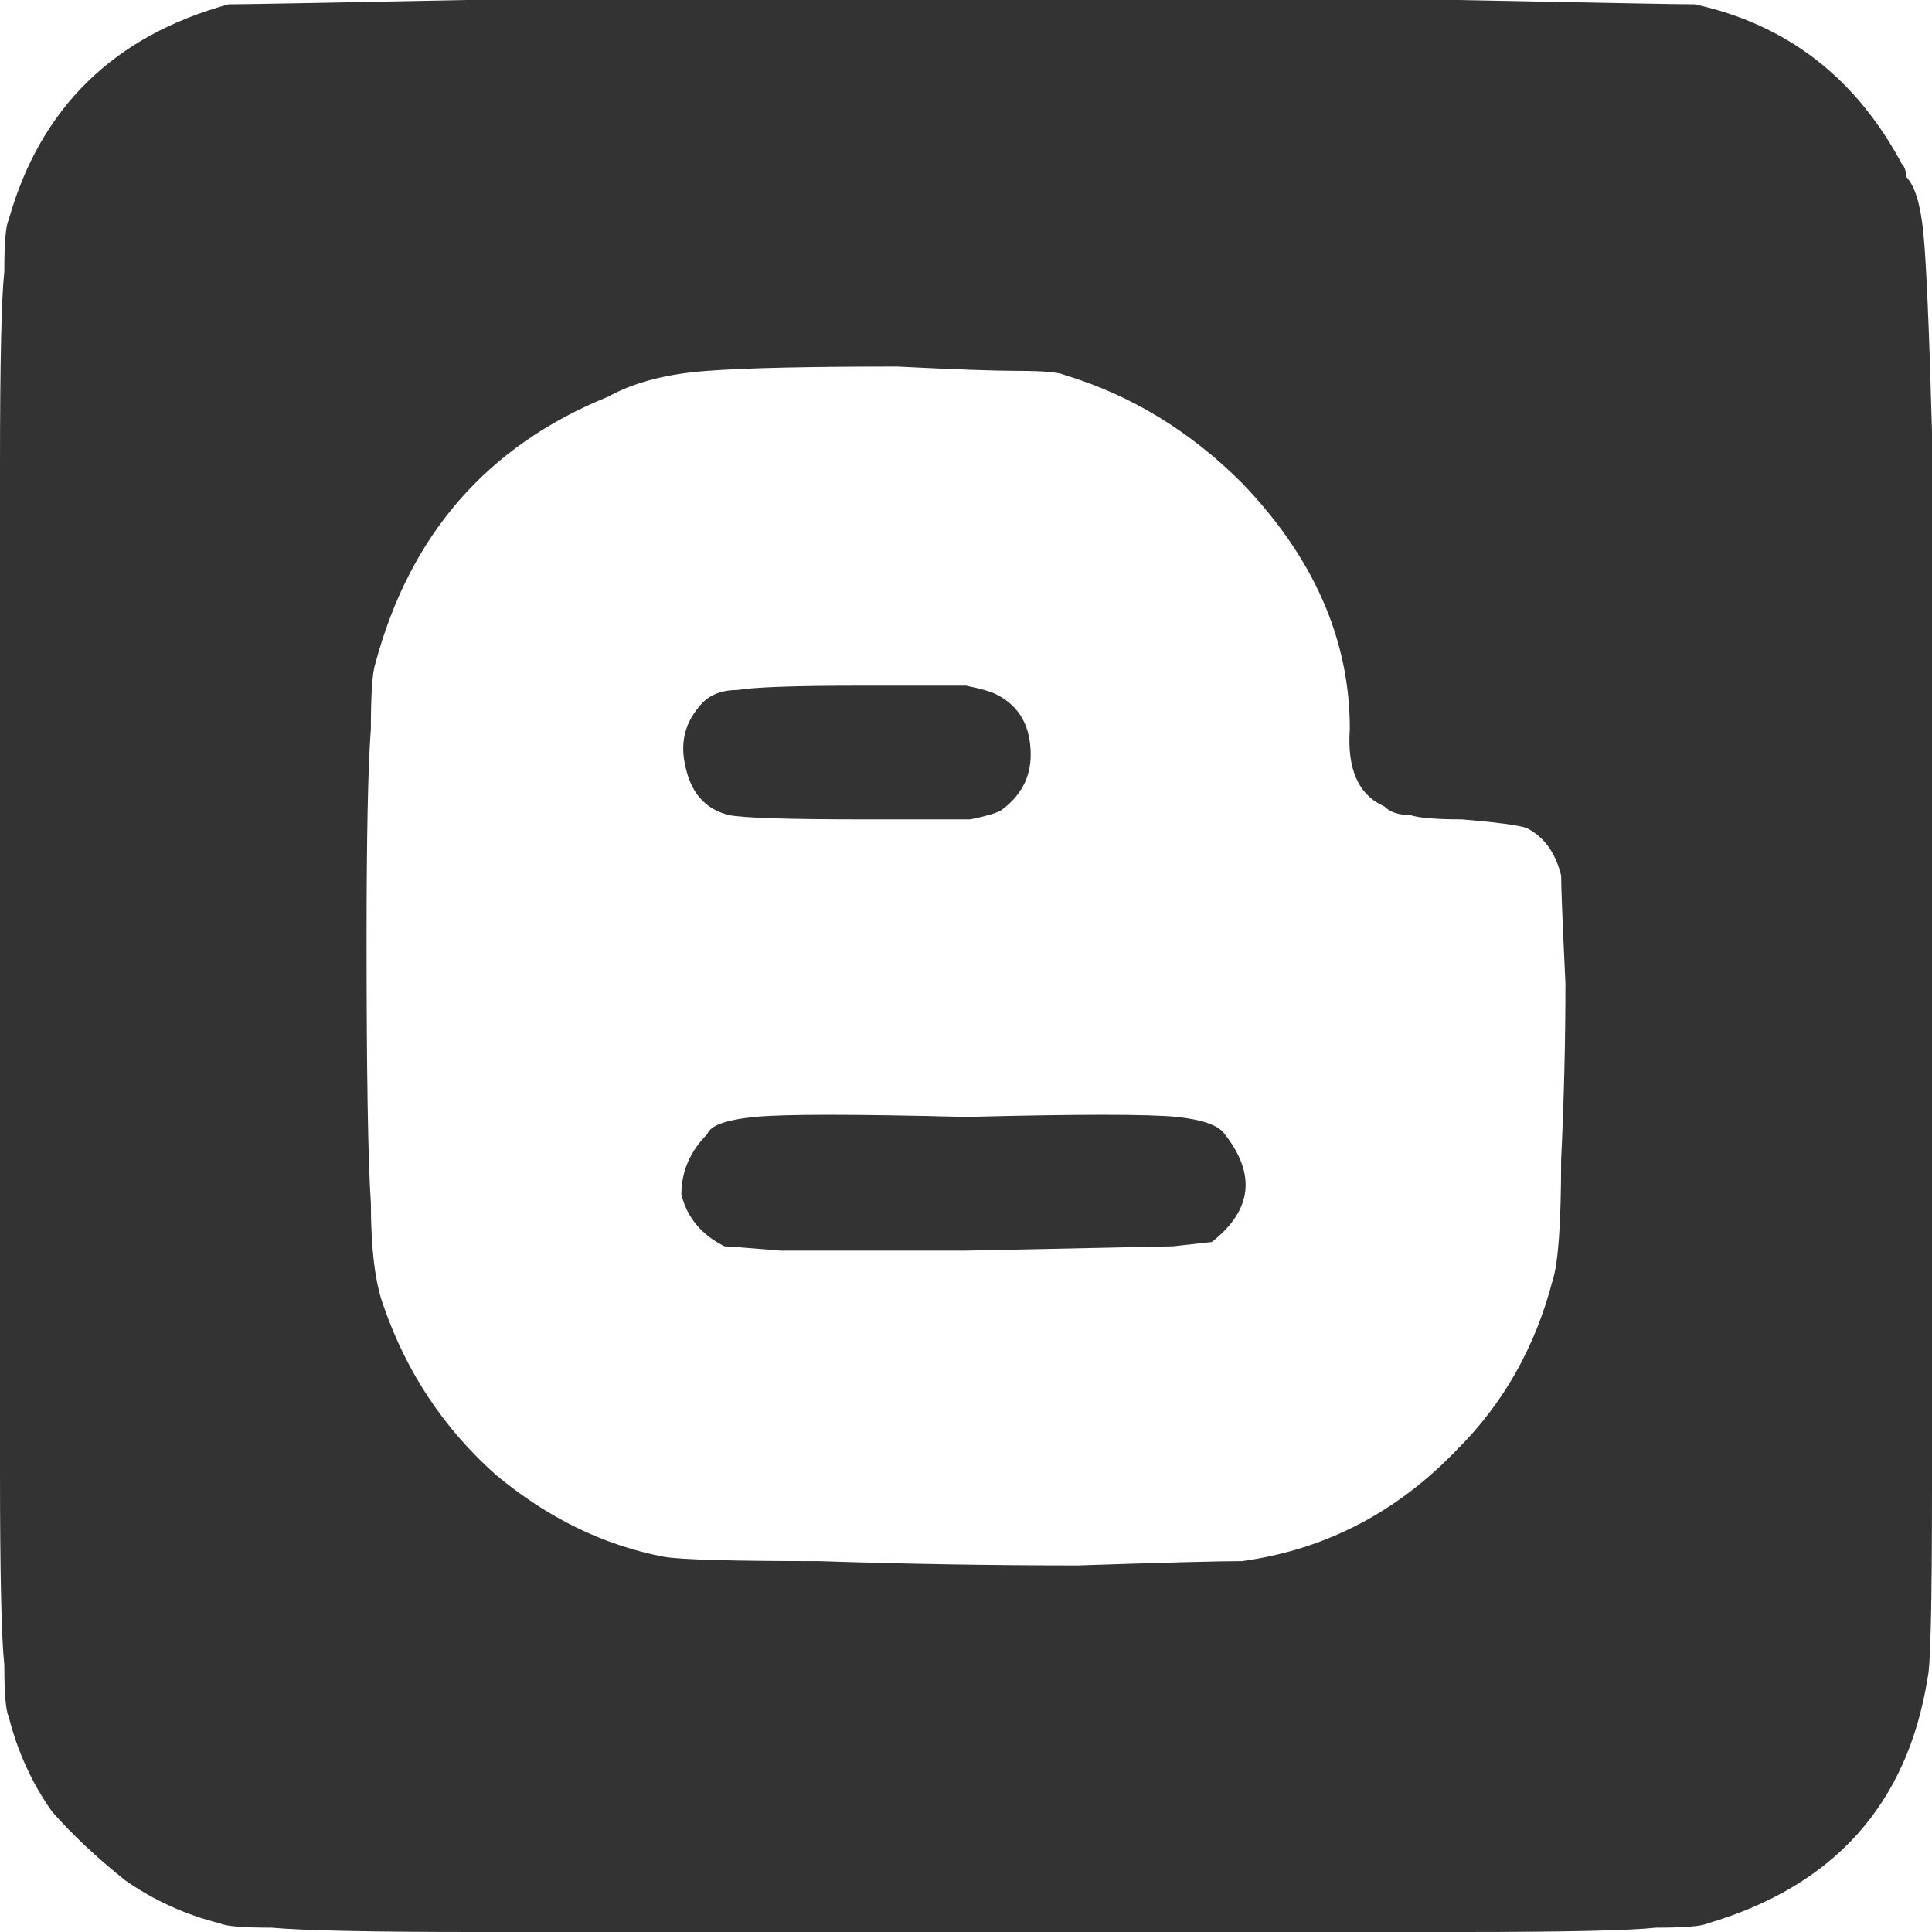 <svg xmlns="http://www.w3.org/2000/svg" viewBox="0 0 512 512">
  <path fill="#333333" d="M 185.143 187.429 Q 188.571 182.857 195.429 182.857 L 195.429 182.857 L 195.429 182.857 Q 202.286 181.714 227.429 181.714 Q 249.143 181.714 256 181.714 Q 261.714 182.857 264 184 Q 273.143 188.571 273.143 200 Q 273.143 209.143 265.143 214.857 Q 262.857 216 257.143 217.143 Q 251.429 217.143 228.571 217.143 Q 198.857 217.143 193.143 216 Q 184 213.714 181.714 203.429 Q 179.429 194.286 185.143 187.429 L 185.143 187.429 Z M 256 296 Q 211.429 294.857 200 296 L 200 296 L 200 296 Q 188.571 297.143 187.429 300.571 Q 180.571 307.429 180.571 316.571 Q 182.857 325.714 192 330.286 Q 193.143 330.286 206.857 331.429 Q 220.571 331.429 256 331.429 L 310.857 330.286 L 310.857 330.286 L 321.143 329.143 L 321.143 329.143 Q 337.143 316.571 324.571 300.571 Q 324.571 300.571 324.571 300.571 Q 322.286 297.143 312 296 Q 300.571 294.857 256 296 L 256 296 Z M 510.857 444.571 Q 502.857 494.857 452.571 509.714 Q 450.286 510.857 438.857 510.857 Q 428.571 512 387.429 512 Q 346.286 512 254.857 512 Q 166.857 512 125.714 512 Q 84.571 512 72 510.857 Q 60.571 510.857 58.286 509.714 Q 44.571 506.286 33.143 498.286 Q 21.714 489.143 13.714 480 Q 5.714 468.571 2.286 454.857 Q 1.143 452.571 1.143 441.143 Q 0 430.857 0 389.714 Q 0 348.571 0 256 Q 0 164.571 0 123.429 Q 0 82.286 1.143 72 Q 1.143 60.571 2.286 58.286 Q 14.857 13.714 60.571 1.143 Q 66.286 1.143 123.429 0 Q 180.571 0 254.857 0 Q 329.143 0 386.286 0 Q 443.429 1.143 449.143 1.143 Q 485.714 9.143 504 43.429 Q 505.143 44.571 505.143 46.857 Q 508.571 50.286 509.714 61.714 Q 510.857 73.143 512 114.286 Q 512 155.429 512 249.143 Q 512 347.429 512 394.286 Q 512 440 510.857 444.571 L 510.857 444.571 Z M 413.714 232 Q 411.429 222.857 404.571 219.429 Q 401.143 218.286 387.429 217.143 Q 377.143 217.143 373.714 216 Q 369.143 216 366.857 213.714 Q 356.571 209.143 357.714 193.143 Q 357.714 157.714 329.143 128 Q 308.571 107.429 282.286 99.429 Q 280 98.286 269.714 98.286 Q 260.571 98.286 237.714 97.143 Q 202.286 97.143 187.429 98.286 Q 171.429 99.429 161.143 105.143 Q 113.143 124.571 99.429 176 Q 98.286 179.429 98.286 193.143 Q 97.143 208 97.143 249.143 Q 97.143 301.714 98.286 318.857 Q 98.286 337.143 101.714 346.286 Q 110.857 372.571 131.429 390.857 Q 152 408 176 412.571 Q 182.857 413.714 217.143 413.714 Q 251.429 414.857 285.714 414.857 Q 320 413.714 329.143 413.714 Q 362.286 409.143 386.286 384 Q 404.571 365.714 411.429 339.429 Q 413.714 332.571 413.714 307.429 Q 414.857 283.429 414.857 260.571 Q 413.714 236.571 413.714 232 L 413.714 232 Z" />
</svg>